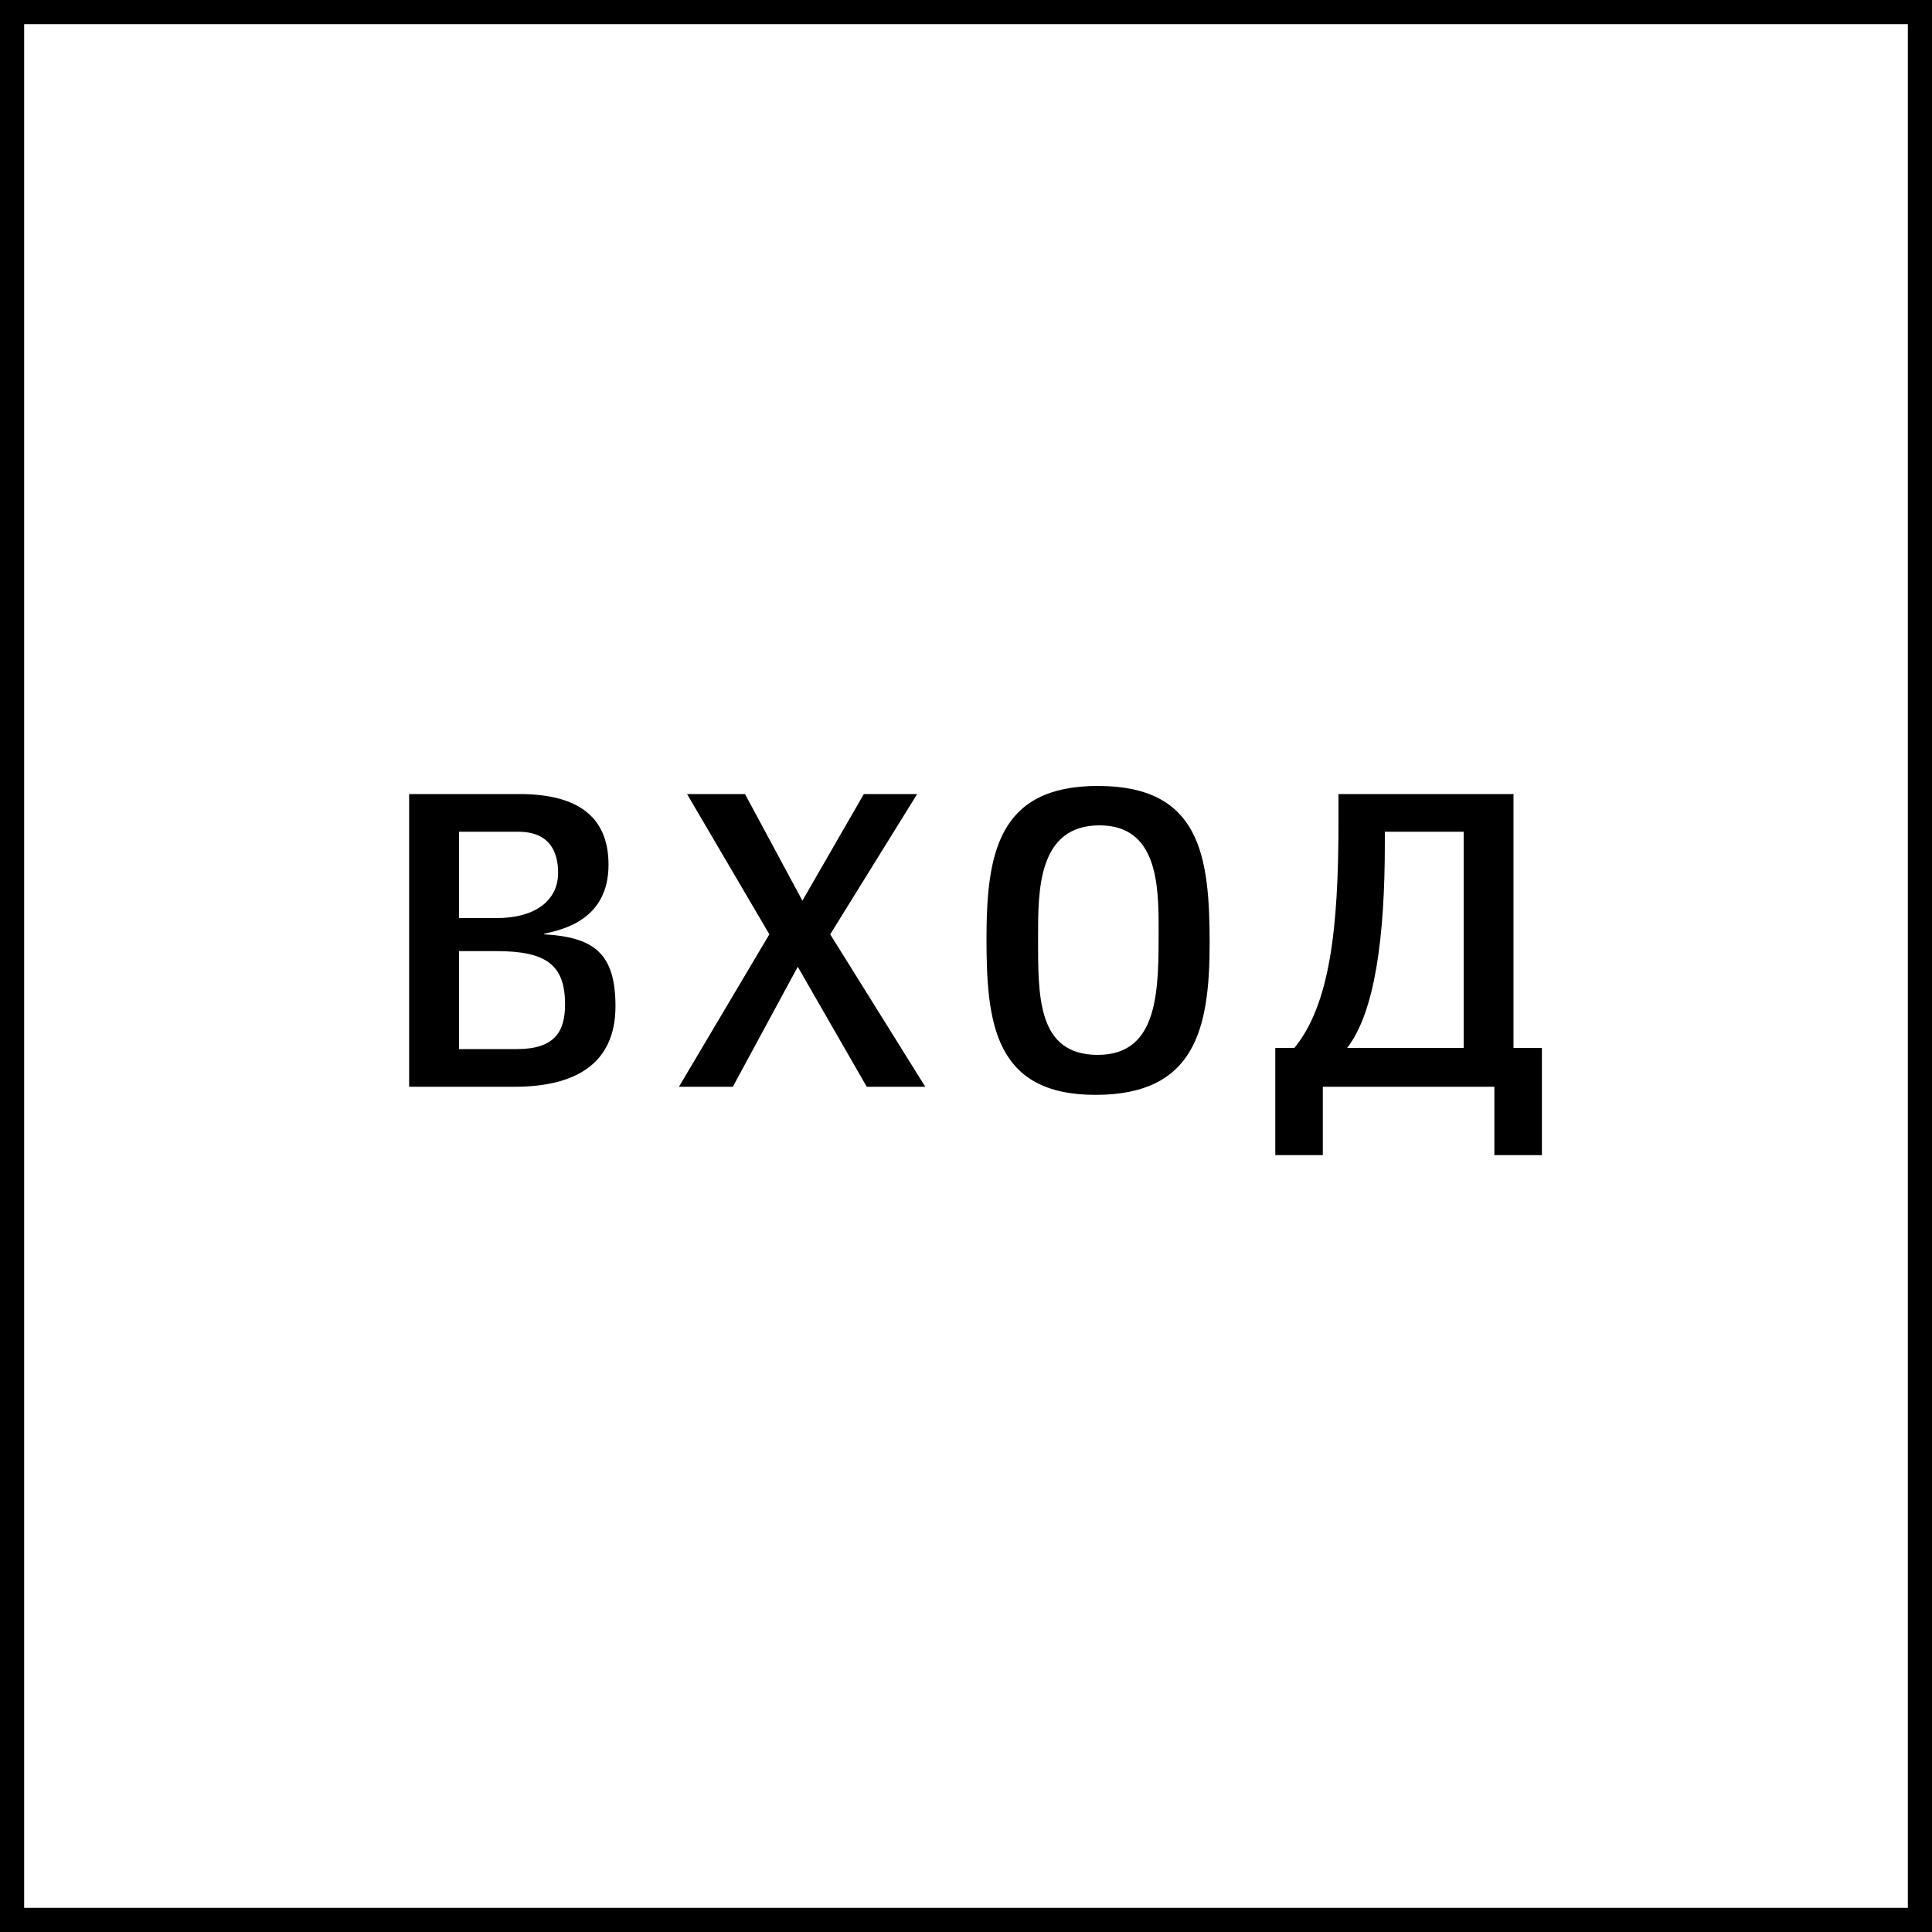 <svg width="160" height="160" viewBox="0 0 160 160" fill="none" xmlns="http://www.w3.org/2000/svg">
<rect x="1" y="1" width="158" height="158" stroke="black" stroke-width="2"/>
<path d="M31.883 88H40.619C45.611 88 48.971 86.128 48.971 81.328C48.971 76.912 47.147 75.616 43.067 75.376V75.328C44.603 74.992 48.395 74.176 48.395 69.616C48.395 65.344 45.467 63.76 41.003 63.76H31.883V88ZM36.011 84.88V76.768H39.131C43.259 76.768 44.795 77.92 44.795 81.184C44.795 83.488 43.883 84.88 40.811 84.88H36.011ZM36.011 74.032V66.88H40.907C43.499 66.88 44.219 68.512 44.219 70.288C44.219 72.592 42.299 74.032 39.131 74.032H36.011ZM54.227 88H58.691L64.067 78.064L69.779 88H74.627L66.755 75.376L73.955 63.76H69.539L64.451 72.592L59.699 63.76H54.899L61.715 75.376L54.227 88ZM88.721 88.672C96.977 88.672 98.177 83.2 98.177 76.096C98.177 68.8 97.361 63.088 88.913 63.088C80.657 63.088 79.697 68.704 79.697 75.76C79.697 82.72 80.369 88.672 88.721 88.672ZM88.913 85.36C83.873 85.36 83.969 80.464 83.969 75.616C83.969 71.824 83.921 66.352 89.057 66.352C93.857 66.352 93.953 71.296 93.953 74.944C93.953 79.936 94.001 85.36 88.913 85.36ZM103.614 93.664H107.55V88H121.758V93.664H125.694V84.784H123.342V63.76H108.846V66.16C108.846 74.944 108.126 81.184 105.198 84.784H103.614V93.664ZM109.566 84.784C111.87 81.808 112.686 75.568 112.686 67.888V66.88H119.214V84.784H109.566Z" transform="translate(2 2)" fill="black"/>
</svg>

